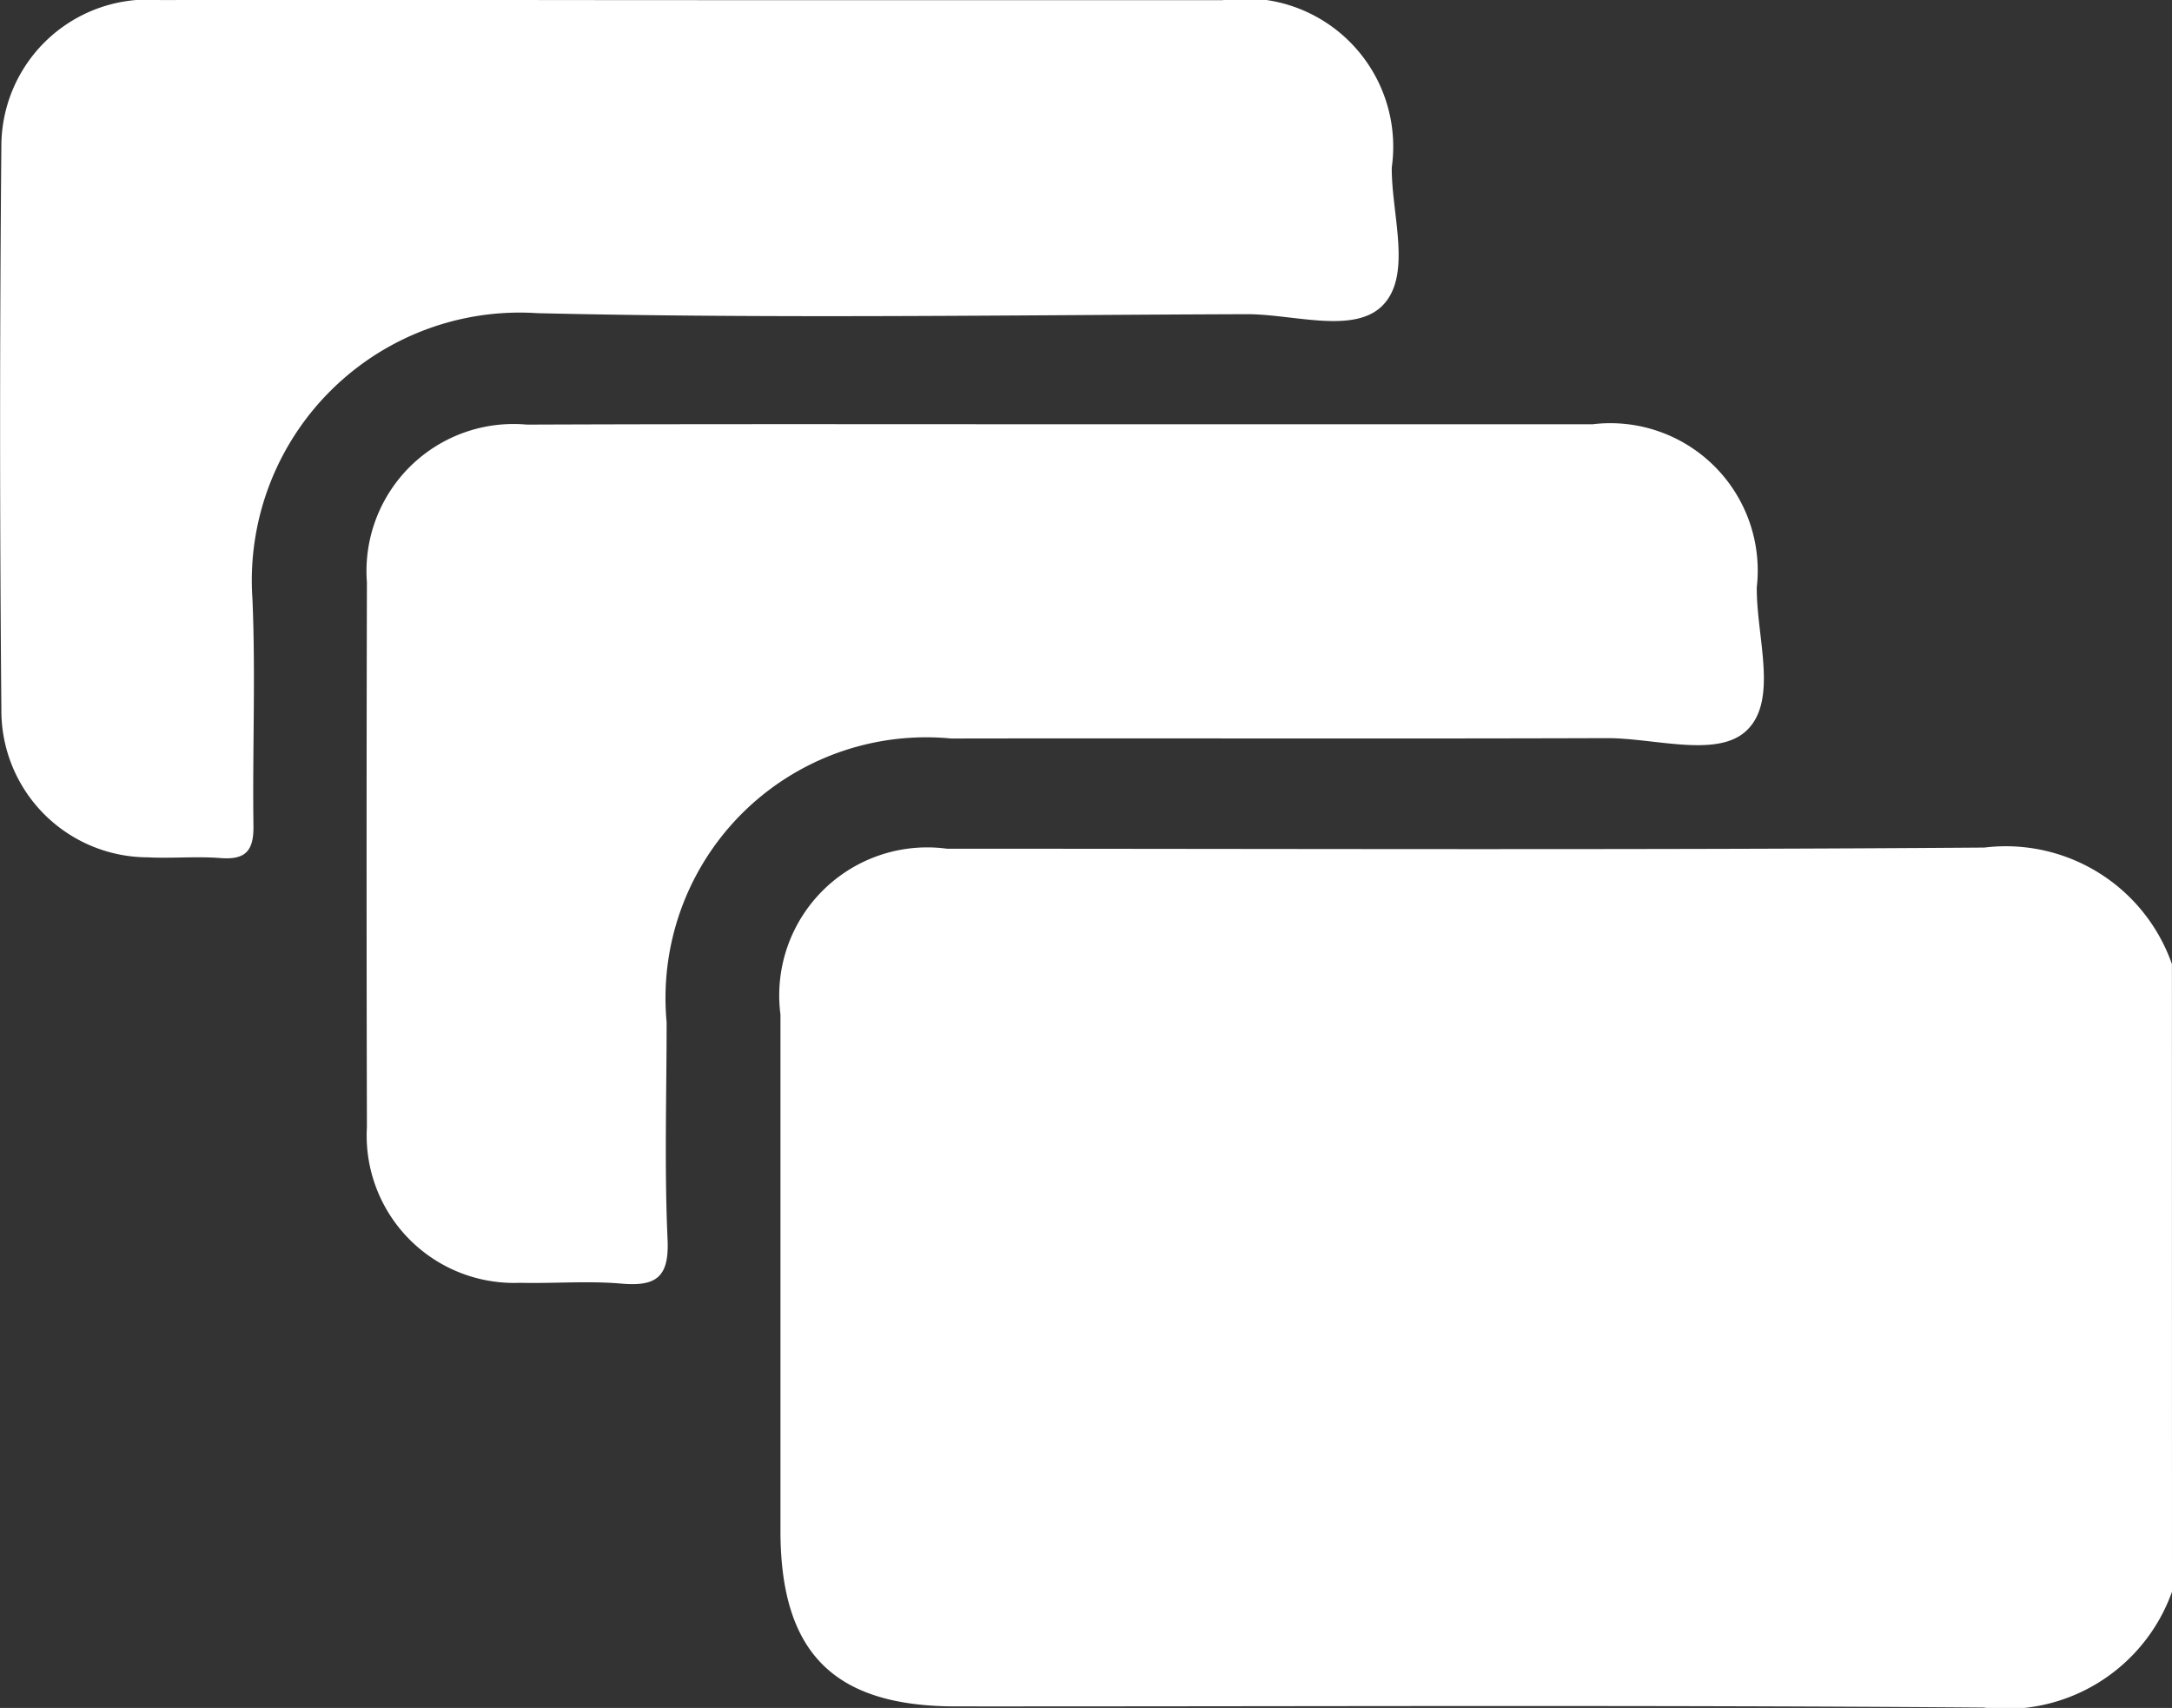 <svg xmlns="http://www.w3.org/2000/svg" width="29.995" height="23.587" viewBox="0 0 29.995 23.587">
  <rect x="0" y="0" width="29.995" height="23.587" fill="#333333" stroke="none"/>
  <g id="VI4FIa.tif" transform="translate(-88.04 -34.531)">
    <g id="Group_9" data-name="Group 9" transform="translate(88.04 34.531)">
      <path id="Path_26" data-name="Path 26" d="M187.773,132.274a2.438,2.438,0,0,1-2.6,1.6c-4.73-.037-9.461-.014-14.192-.016-1.688,0-2.424-.738-2.425-2.427q0-3.565,0-7.129a2.044,2.044,0,0,1,2.3-2.289c4.775,0,9.551.02,14.326-.016a2.431,2.431,0,0,1,2.59,1.61Z" transform="translate(-157.778 -110.292)" fill="#fff"/>
      <path id="Path_27" data-name="Path 27" d="M135.555,78.287q3.628,0,7.257,0a2.036,2.036,0,0,1,2.267,2.251c-.008.677.3,1.556-.138,1.976-.4.388-1.27.106-1.932.108-3.018.01-6.037,0-9.055.005a3.6,3.6,0,0,0-3.93,3.918c0,1-.032,2,.013,3,.024.521-.156.652-.638.61-.463-.04-.932,0-1.4-.011a2.035,2.035,0,0,1-2.114-2.15q-.009-3.762,0-7.524a2.031,2.031,0,0,1,2.21-2.178C130.583,78.282,133.069,78.287,135.555,78.287Z" transform="translate(-120.818 -72.428)" fill="#fff"/>
      <path id="Path_28" data-name="Path 28" d="M97.724,34.533q3.6,0,7.2,0a2.047,2.047,0,0,1,2.336,2.311c-.005.656.291,1.5-.138,1.917-.4.384-1.228.107-1.867.109-3.265.011-6.53.063-9.793-.014A3.7,3.7,0,0,0,91.526,42.8c.045,1.042,0,2.087.014,3.131.006.35-.108.478-.457.45-.331-.026-.667.007-1-.01a2.026,2.026,0,0,1-2.024-2.044q-.035-3.9,0-7.795a2.026,2.026,0,0,1,2.2-2C92.749,34.525,95.237,34.533,97.724,34.533Z" transform="translate(-88.04 -34.531)" fill="#fff"/>
    </g>
  </g>
</svg>
